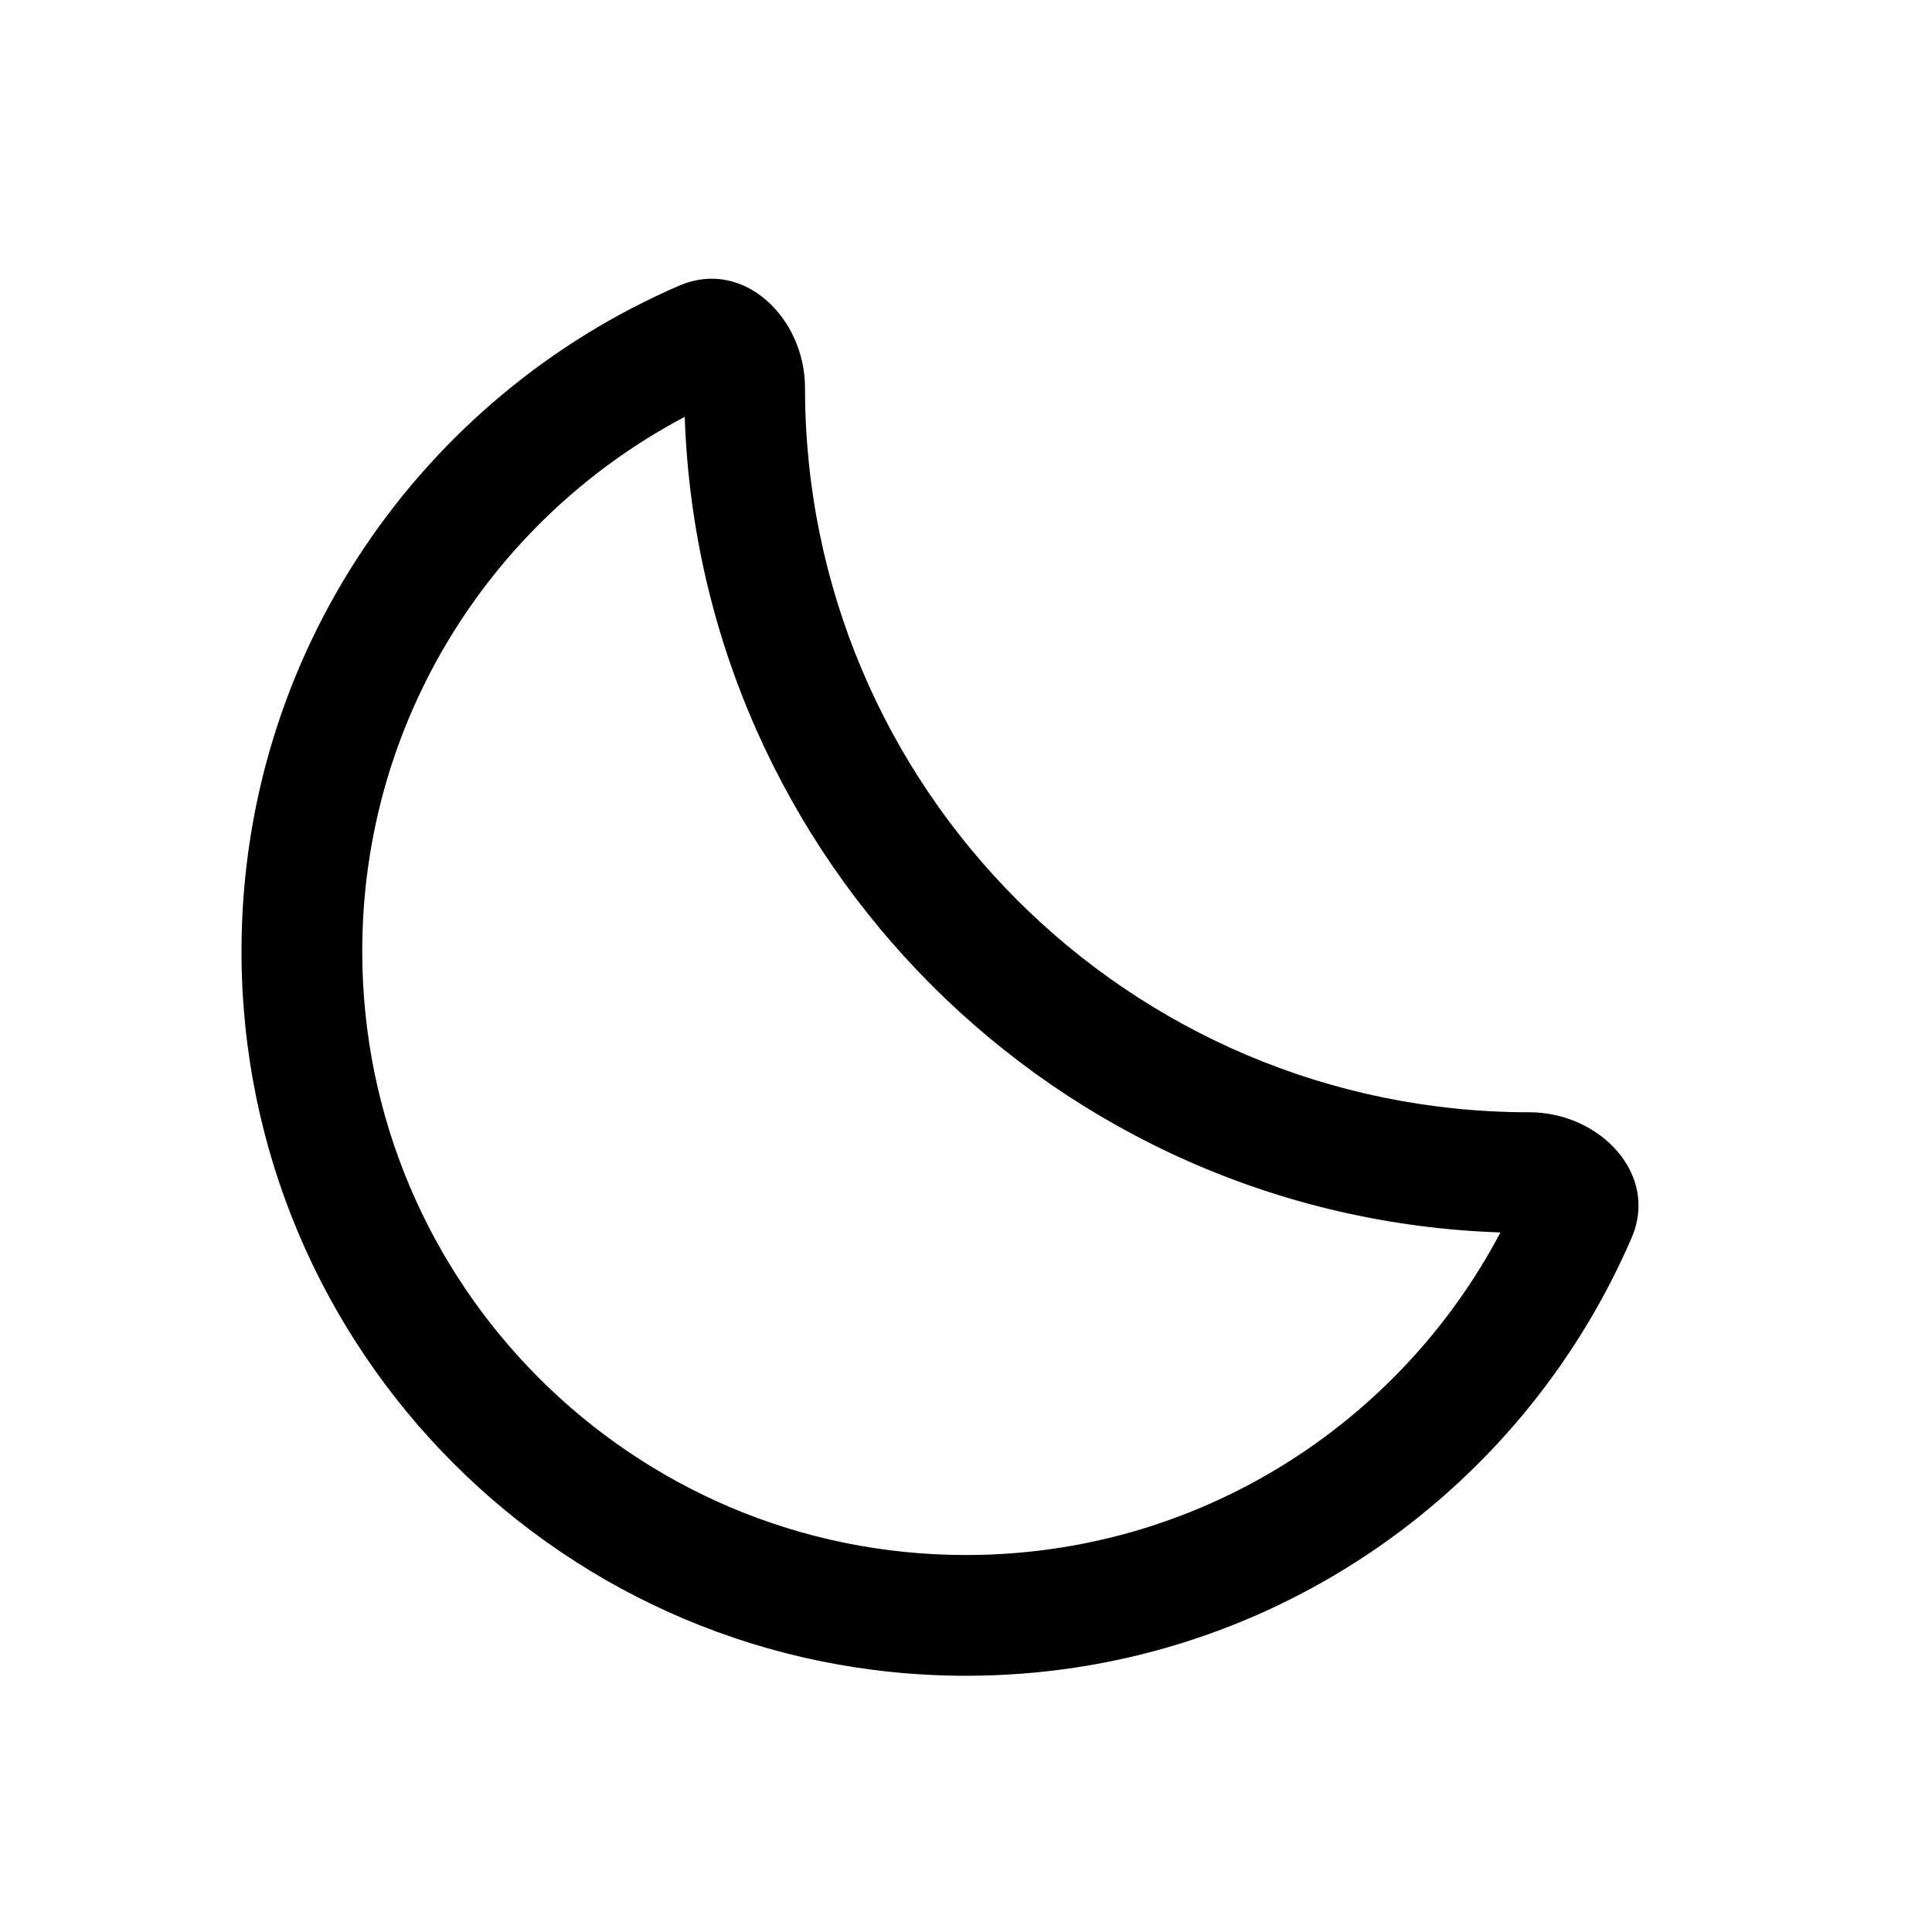 <svg width="24" height="24" viewBox="0 0 24 24"  xmlns="http://www.w3.org/2000/svg">
    <path fill-rule="evenodd" clip-rule="evenodd"
          d="M8.506 5.178C6.122 6.436 4.5 8.938 4.5 11.817C4.5 15.959 7.858 19.317 12 19.317C14.878 19.317 17.381 17.695 18.639 15.31C13.127 15.124 8.693 10.69 8.506 5.178ZM19 13.817C19.866 13.817 20.612 14.58 20.269 15.375C18.89 18.576 15.707 20.817 12 20.817C7.029 20.817 3 16.787 3 11.817C3 8.11 5.241 4.927 8.441 3.547C9.237 3.205 10 3.951 10 4.817C10 9.787 14.029 13.817 19 13.817Z"
          />
</svg>
